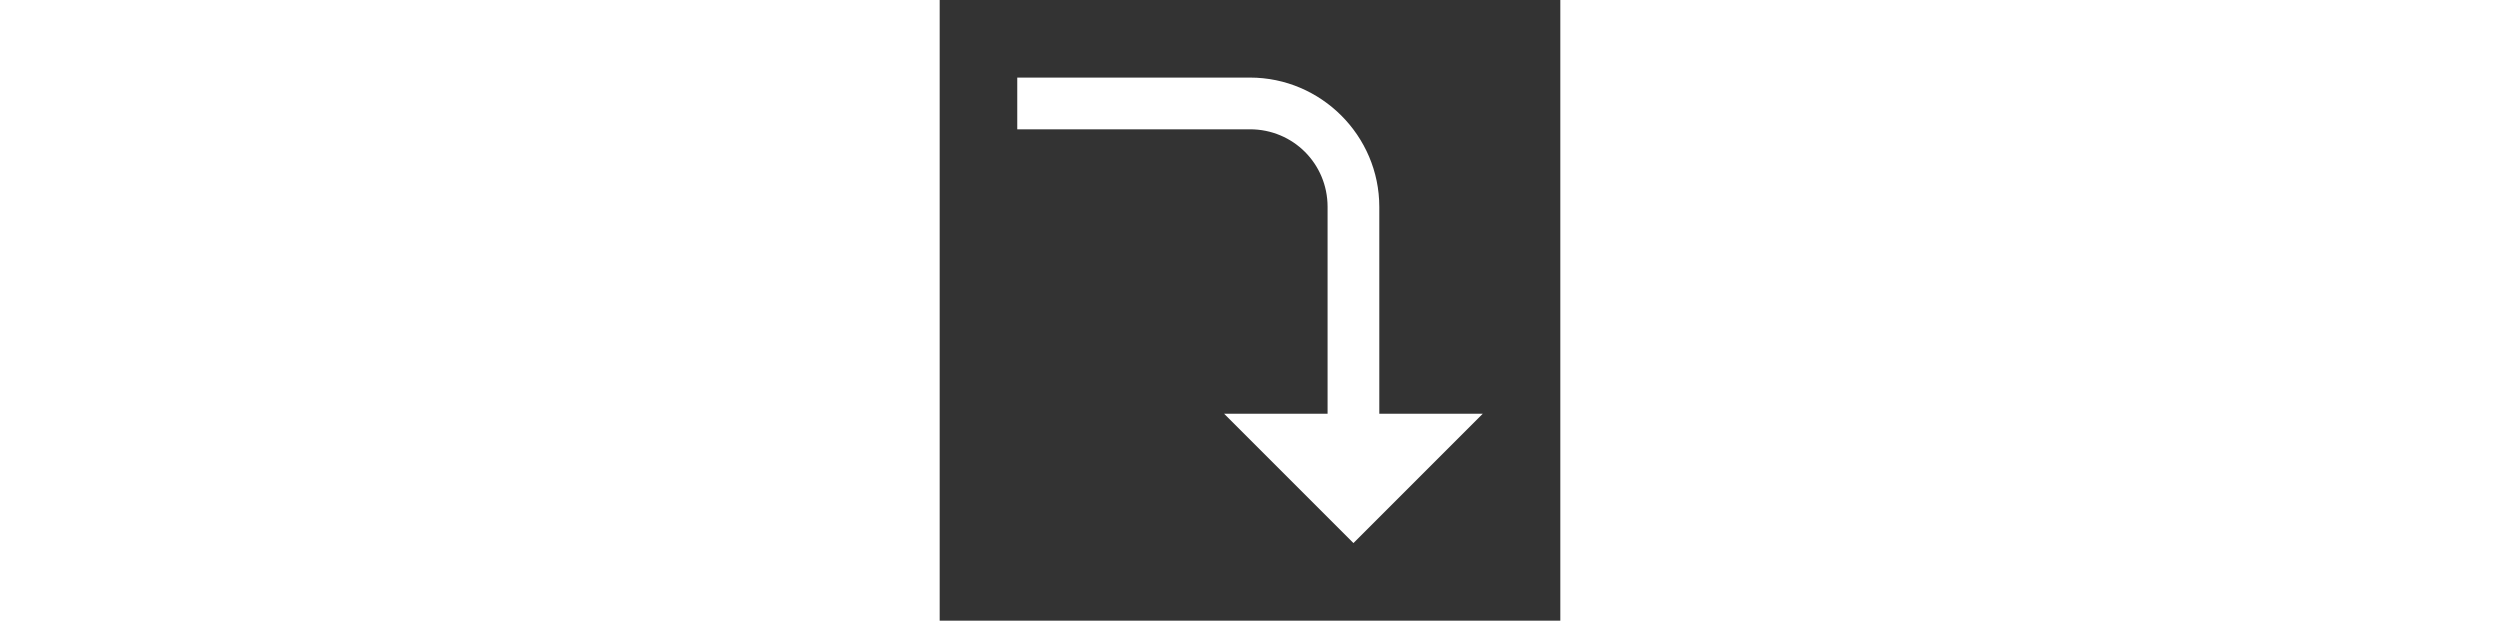 <svg fill="#fff" xmlns="http://www.w3.org/2000/svg"  viewBox="0 0 24 24" width="431px" height="107px"><rect x="0" y="0" width="24" height="24" fill="#333333" stroke="none"/><path d="M 3 3 L 3 5 L 12 5 C 13.668 5 15 6.332 15 8 L 15 16 L 11 16 L 16 21 L 21 16 L 17 16 L 17 8 C 17 5.25 14.75 3 12 3 L 3 3 z"/></svg>